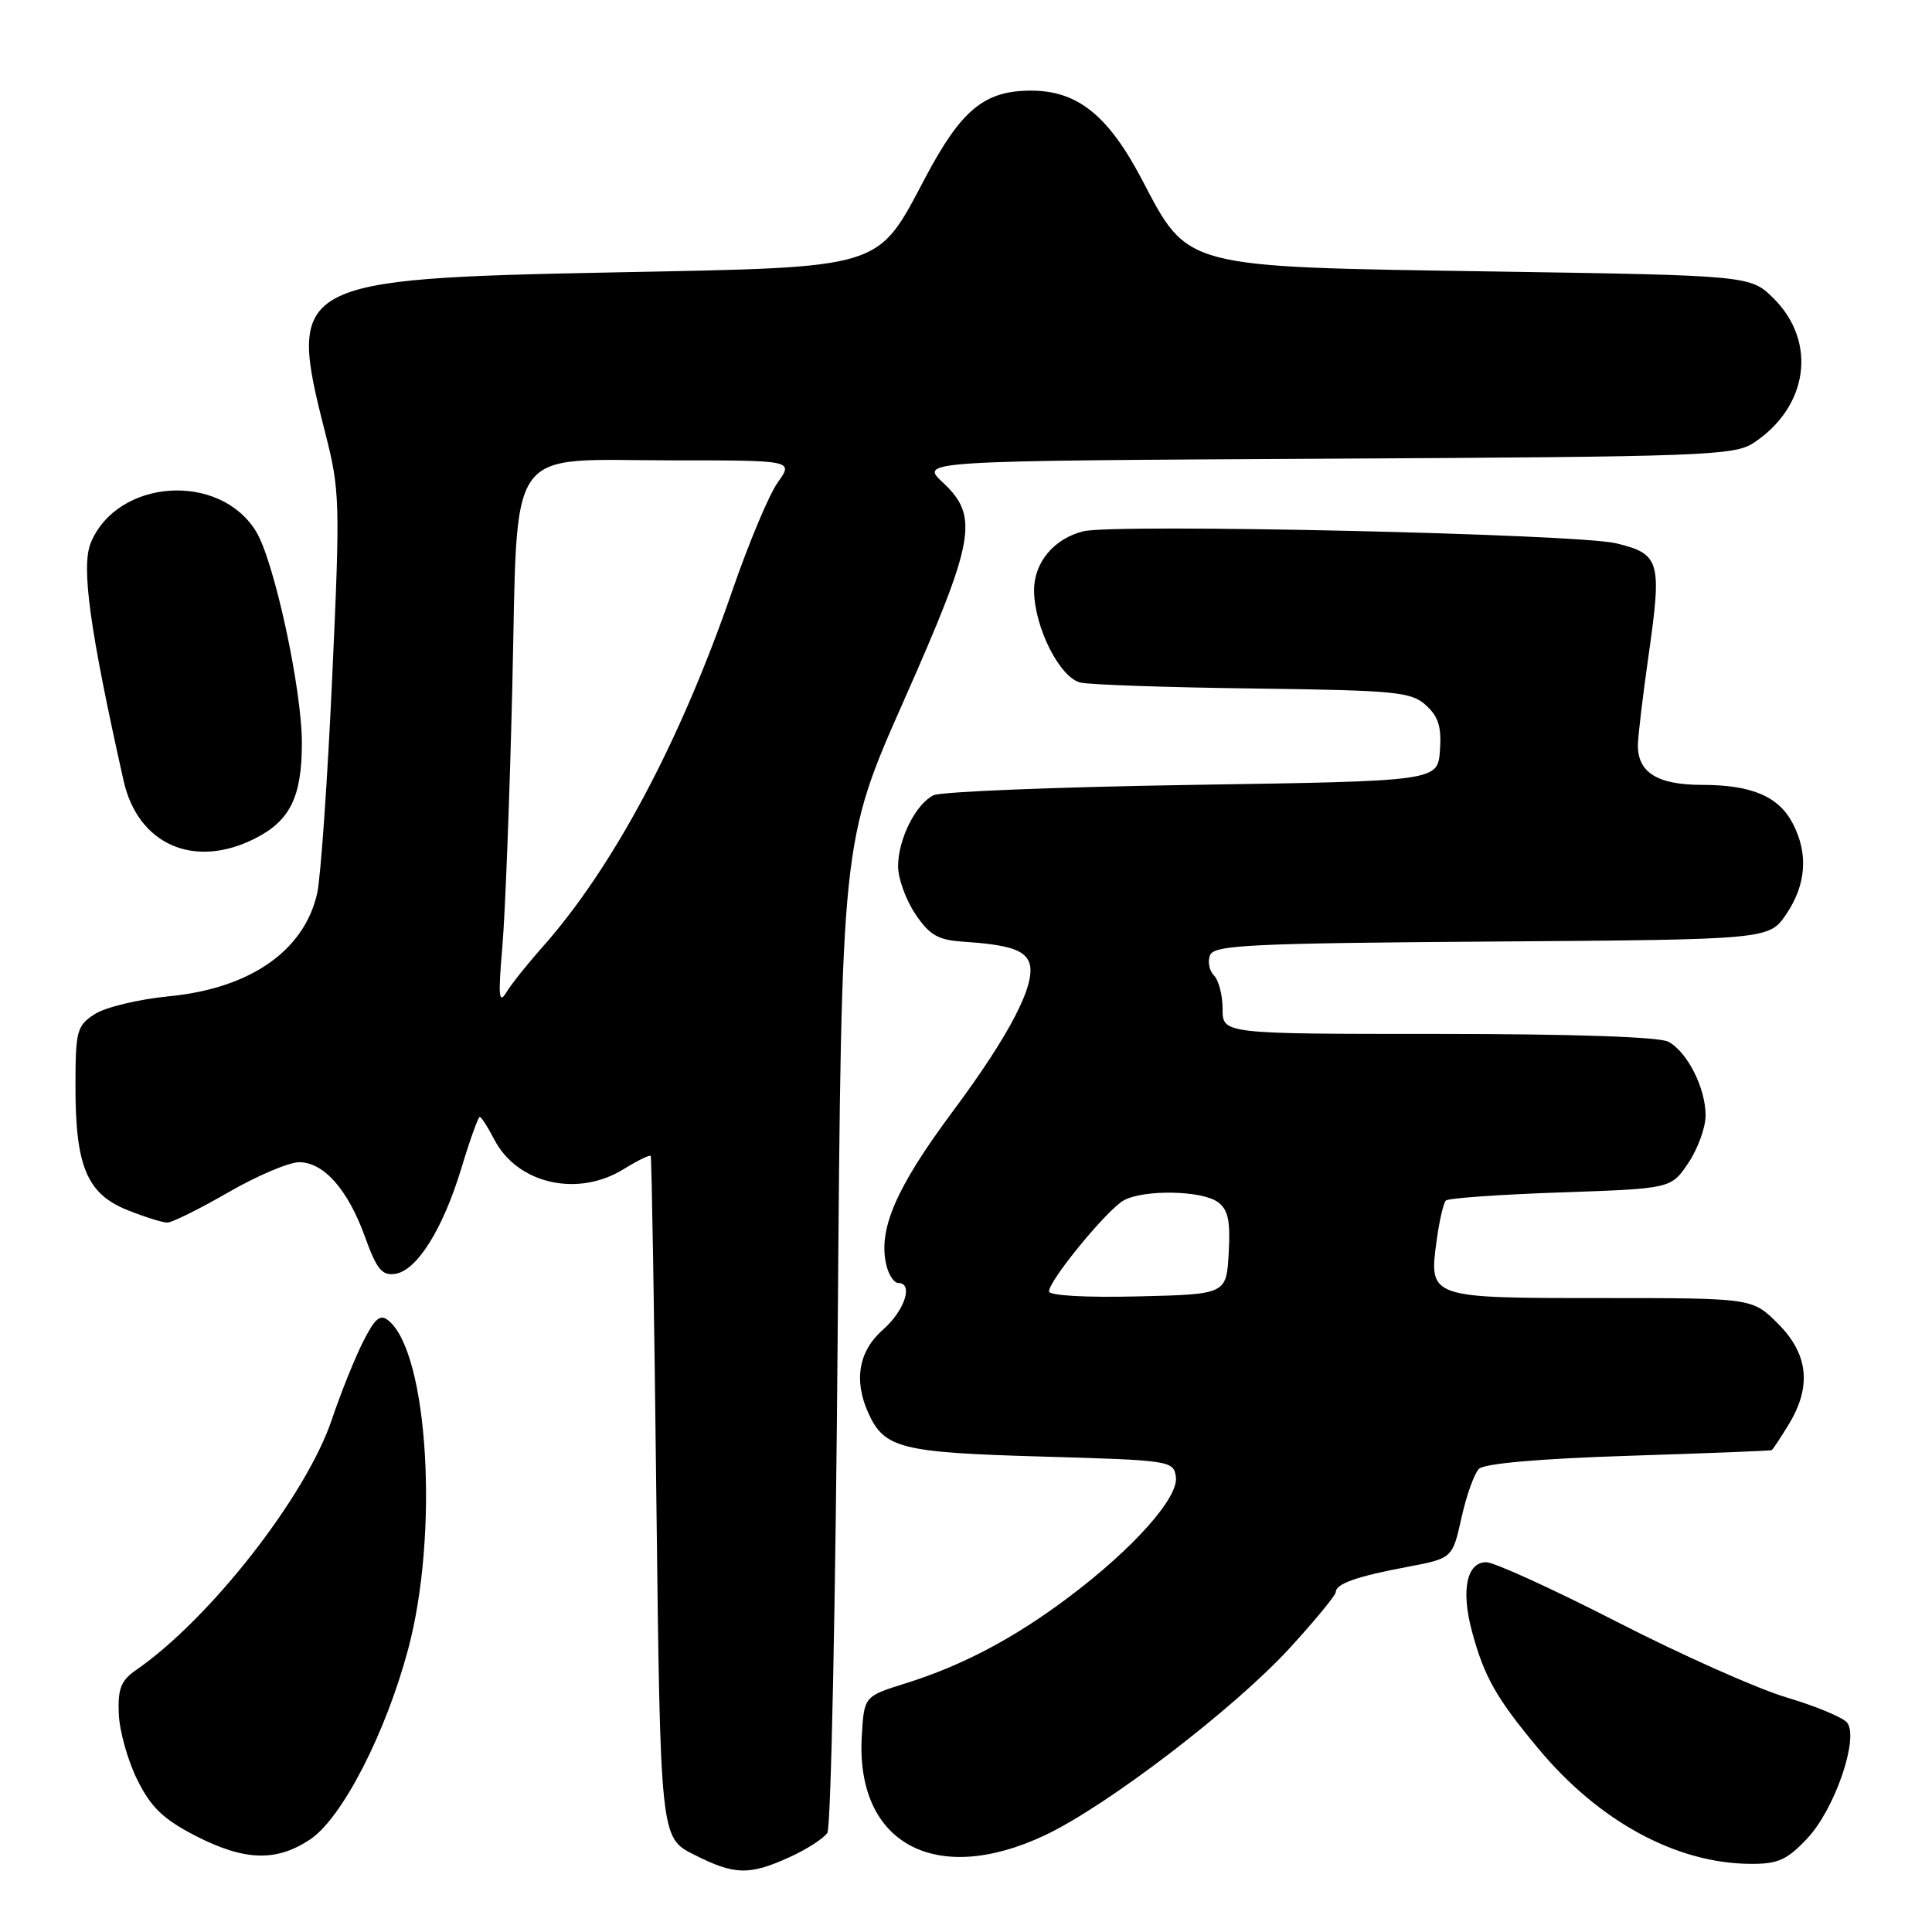 <?xml version="1.0" encoding="UTF-8" standalone="no"?>
<!DOCTYPE svg PUBLIC "-//W3C//DTD SVG 1.1//EN" "http://www.w3.org/Graphics/SVG/1.1/DTD/svg11.dtd" >
<svg xmlns="http://www.w3.org/2000/svg" xmlns:xlink="http://www.w3.org/1999/xlink" version="1.1" viewBox="0 0 256 256">
 <g >
 <path fill="currentColor"
d=" M 104.63 246.08 C 106.90 245.05 109.15 243.60 109.63 242.85 C 110.11 242.11 110.72 212.25 111.00 176.50 C 111.50 111.50 111.50 111.50 119.75 92.87 C 129.21 71.50 129.76 68.45 124.93 63.93 C 121.86 61.07 121.86 61.07 175.72 60.78 C 225.68 60.52 229.79 60.37 232.34 58.70 C 239.59 53.94 240.81 45.35 235.06 39.59 C 231.97 36.50 231.97 36.50 197.73 35.97 C 156.53 35.34 157.51 35.60 151.30 23.77 C 146.84 15.27 142.75 12.00 136.60 12.01 C 130.45 12.01 127.39 14.53 122.65 23.46 C 116.12 35.79 117.45 35.38 81.50 36.09 C 38.88 36.93 38.00 37.41 43.07 57.26 C 45.05 65.02 45.09 66.36 44.01 89.93 C 43.39 103.44 42.50 116.23 42.03 118.35 C 40.33 125.97 33.17 130.96 22.43 132.01 C 18.38 132.40 13.92 133.47 12.53 134.39 C 10.17 135.93 10.00 136.59 10.00 144.06 C 10.00 154.57 11.54 158.20 16.90 160.35 C 19.18 161.26 21.55 162.00 22.17 162.00 C 22.79 162.00 26.42 160.20 30.24 158.00 C 34.05 155.80 38.28 154.00 39.64 154.00 C 42.91 154.00 46.12 157.64 48.38 163.94 C 49.90 168.16 50.62 169.05 52.34 168.80 C 55.23 168.38 58.67 162.91 61.13 154.81 C 62.26 151.06 63.36 148.00 63.57 148.00 C 63.78 148.00 64.64 149.34 65.49 150.98 C 68.53 156.86 76.52 158.70 82.63 154.92 C 84.48 153.77 86.10 152.99 86.22 153.17 C 86.35 153.35 86.69 173.75 86.97 198.50 C 87.50 243.50 87.50 243.50 91.96 245.75 C 97.35 248.47 99.26 248.52 104.63 246.08 Z  M 239.48 243.59 C 243.11 239.74 246.36 230.29 244.75 228.26 C 244.21 227.57 240.60 226.07 236.73 224.92 C 232.86 223.77 222.75 219.26 214.27 214.91 C 205.78 210.56 197.98 207.00 196.94 207.00 C 194.35 207.00 193.58 210.71 195.03 216.12 C 196.66 222.19 198.25 224.99 203.83 231.69 C 211.85 241.33 222.07 246.89 231.88 246.97 C 235.59 247.00 236.76 246.48 239.48 243.59 Z  M 41.10 243.73 C 45.33 240.90 51.10 229.69 54.09 218.50 C 58.17 203.22 56.75 179.36 51.50 175.00 C 50.39 174.08 49.72 174.62 48.13 177.75 C 47.04 179.89 45.17 184.54 43.98 188.07 C 40.58 198.20 27.84 214.51 18.04 221.28 C 16.03 222.67 15.60 223.75 15.74 227.11 C 15.83 229.38 16.94 233.32 18.20 235.85 C 20.01 239.49 21.64 241.05 25.86 243.23 C 32.38 246.59 36.61 246.73 41.10 243.73 Z  M 138.50 243.16 C 146.73 239.26 163.54 226.40 170.91 218.36 C 174.26 214.70 177.00 211.37 177.00 210.96 C 177.00 209.86 179.77 208.88 186.48 207.62 C 192.45 206.49 192.45 206.49 193.65 201.13 C 194.30 198.18 195.35 195.25 195.97 194.63 C 196.68 193.92 203.99 193.28 215.80 192.90 C 226.08 192.57 234.62 192.24 234.76 192.15 C 234.91 192.07 235.92 190.54 237.01 188.75 C 240.08 183.72 239.62 179.42 235.60 175.40 C 232.20 172.00 232.20 172.00 212.22 172.00 C 189.28 172.00 189.32 172.01 190.37 164.32 C 190.72 161.75 191.27 159.40 191.58 159.08 C 191.90 158.76 198.74 158.28 206.79 158.00 C 221.43 157.50 221.43 157.50 223.71 154.10 C 224.97 152.23 226.00 149.40 226.00 147.80 C 226.00 144.16 223.58 139.38 221.06 138.03 C 219.86 137.39 208.25 137.00 190.57 137.00 C 162.00 137.00 162.00 137.00 162.00 133.70 C 162.00 131.89 161.49 129.89 160.87 129.27 C 160.24 128.64 160.00 127.43 160.33 126.58 C 160.85 125.22 165.52 124.99 197.67 124.76 C 234.42 124.50 234.42 124.50 236.71 121.10 C 239.33 117.21 239.63 113.12 237.57 109.15 C 235.71 105.53 232.12 104.00 225.52 104.00 C 219.61 104.00 216.98 102.35 217.03 98.68 C 217.05 97.48 217.69 92.13 218.45 86.80 C 220.23 74.33 219.96 73.40 214.15 71.99 C 208.98 70.74 147.70 69.36 143.54 70.40 C 139.63 71.38 137.00 74.55 137.02 78.25 C 137.05 83.13 140.44 89.83 143.19 90.45 C 144.46 90.73 154.79 91.09 166.15 91.23 C 184.99 91.48 186.98 91.67 188.95 93.45 C 190.60 94.95 191.03 96.33 190.80 99.45 C 190.50 103.50 190.50 103.50 158.00 104.00 C 140.12 104.28 124.70 104.90 123.71 105.37 C 121.34 106.53 119.00 111.20 119.00 114.80 C 119.00 116.40 120.03 119.23 121.28 121.10 C 123.15 123.89 124.28 124.55 127.53 124.77 C 133.59 125.17 135.72 125.84 136.37 127.52 C 137.39 130.19 133.90 136.99 126.17 147.37 C 118.67 157.46 116.29 163.02 117.47 167.72 C 117.78 168.97 118.48 170.00 119.02 170.00 C 121.07 170.00 119.88 173.66 117.00 176.19 C 113.77 179.02 113.09 182.91 115.07 187.26 C 117.19 191.92 119.40 192.47 138.00 193.00 C 155.10 193.49 155.51 193.55 155.81 195.70 C 156.20 198.43 150.16 205.21 141.60 211.64 C 134.37 217.08 127.49 220.71 120.00 223.05 C 114.50 224.77 114.50 224.77 114.19 230.04 C 113.36 244.30 123.98 250.03 138.50 243.16 Z  M 33.84 111.08 C 38.46 108.73 40.00 105.56 40.00 98.44 C 40.00 91.29 36.33 74.34 33.93 70.42 C 29.09 62.51 15.55 63.44 12.03 71.92 C 10.73 75.06 11.89 83.43 16.38 103.47 C 18.29 111.94 25.76 115.20 33.84 111.08 Z  M 66.56 125.50 C 66.94 121.10 67.53 105.65 67.88 91.16 C 68.66 58.21 66.69 61.00 89.18 61.00 C 105.14 61.00 105.14 61.00 103.06 63.92 C 101.91 65.52 99.21 71.96 97.05 78.22 C 90.12 98.33 81.20 115.04 71.74 125.65 C 69.86 127.77 67.76 130.40 67.09 131.50 C 66.10 133.13 66.00 132.01 66.56 125.50 Z  M 139.00 171.12 C 139.00 169.65 146.76 160.20 148.93 159.04 C 151.63 157.59 159.26 157.74 161.37 159.28 C 162.74 160.29 163.05 161.73 162.81 166.03 C 162.50 171.50 162.50 171.50 150.75 171.78 C 143.87 171.95 139.00 171.67 139.00 171.12 Z "/>
</g>
</svg>